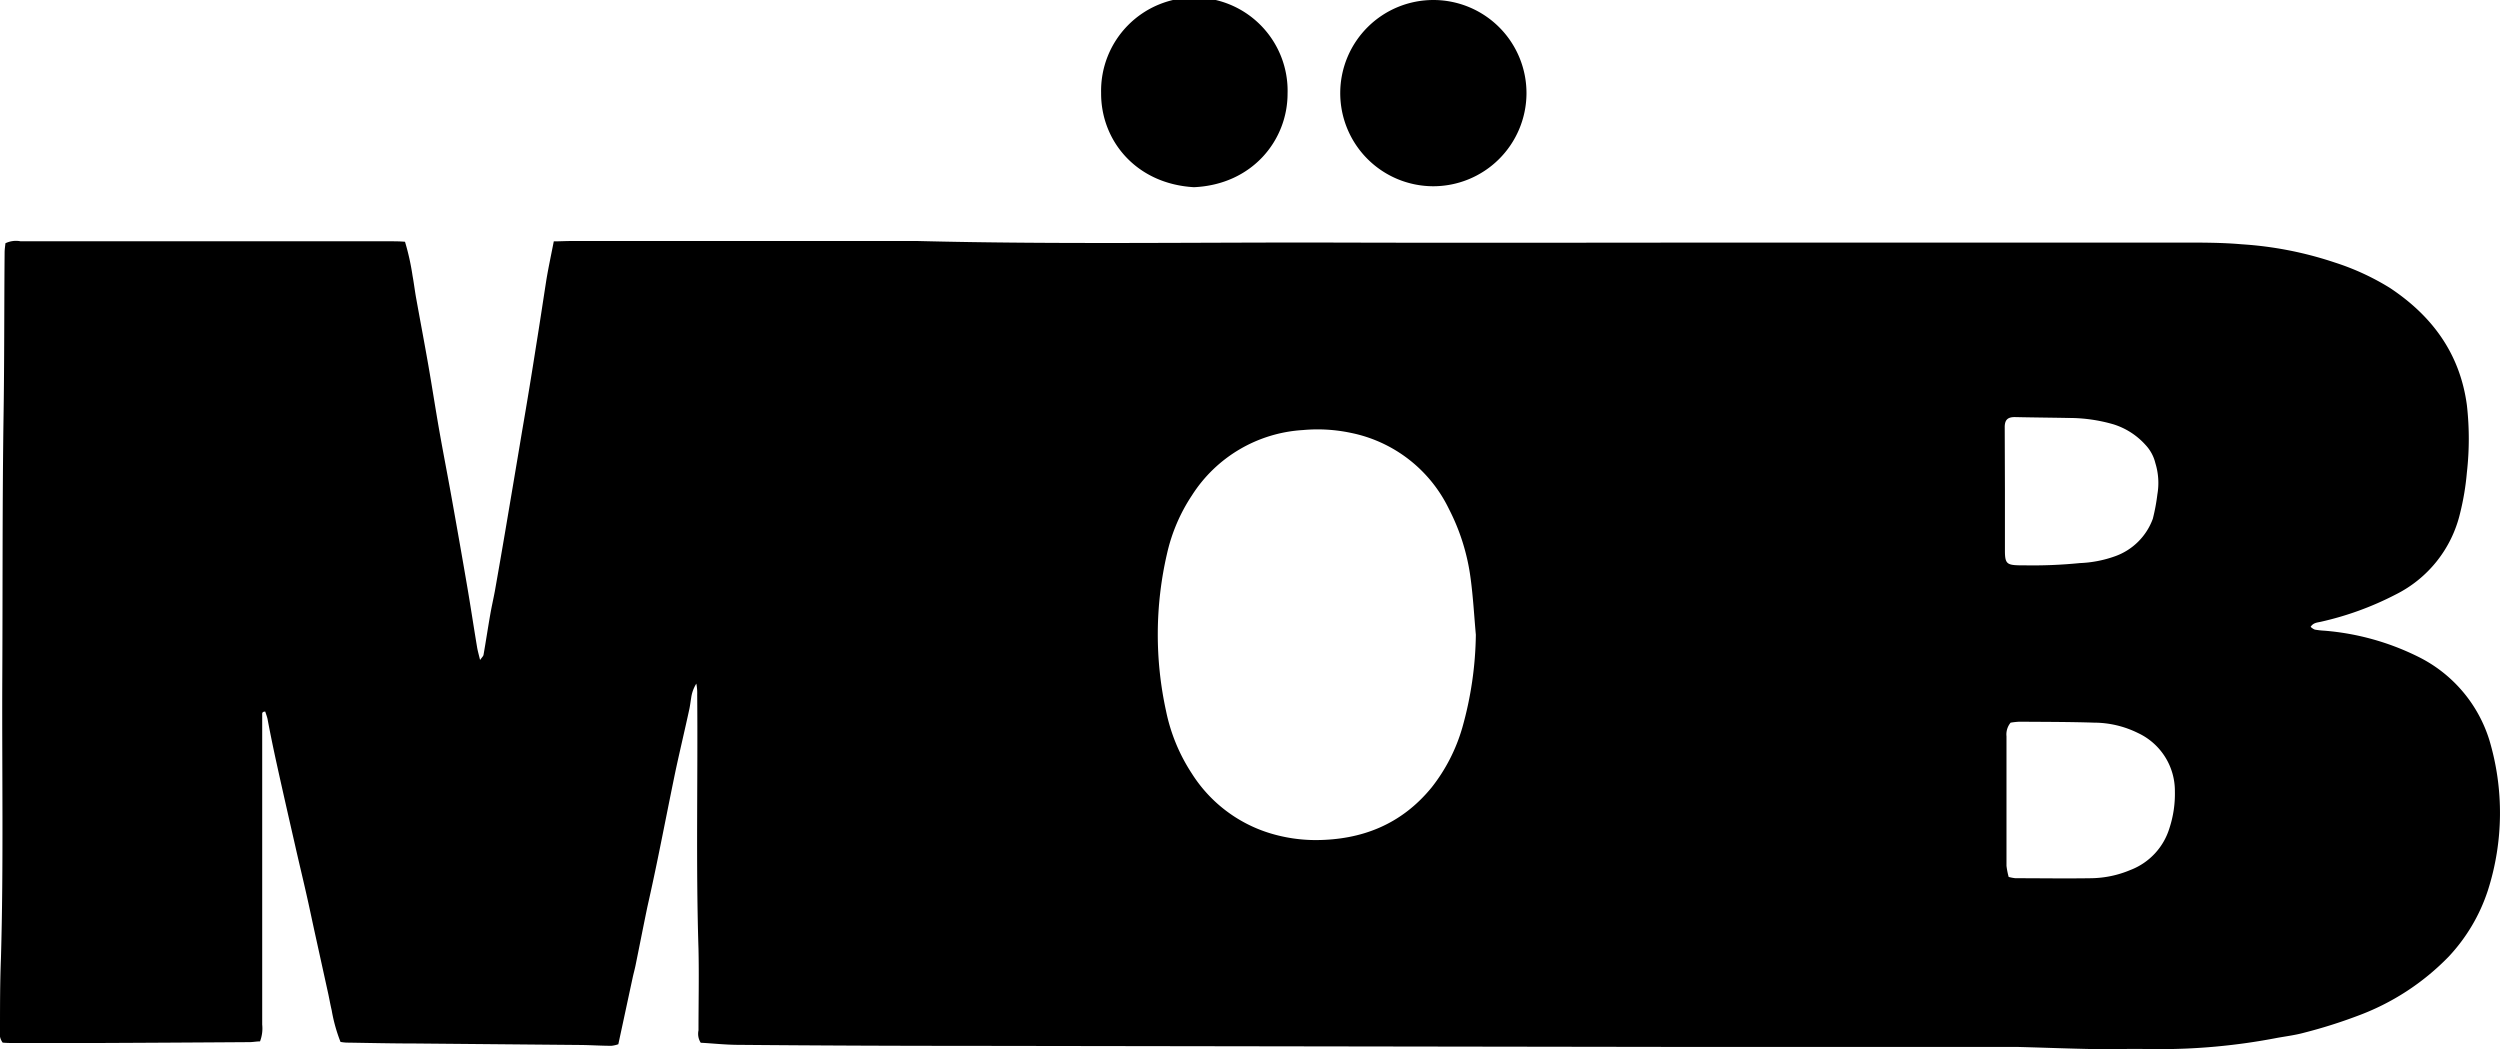 <svg xmlns="http://www.w3.org/2000/svg" viewBox="0 0 368.33 154.55"><g id="Слой_2" data-name="Слой 2"><g id="Слой_1-2" data-name="Слой 1"><path d="M38.31,153.43c-.52,0-1.05.11-1.58.11q-11.4.08-22.79.13c-3.87,0-7.74,0-11.61,0-.67,0-1.34,0-1.94-.06A2.32,2.32,0,0,1,0,151.77c0-3.52,0-7.05.14-10.58.4-13.9.13-27.81.2-41.72.06-12.42,0-24.84.17-37.26.14-8.34.1-16.69.17-25,0-.47.08-.93.12-1.37a3.58,3.58,0,0,1,2.23-.29c6,0,12,0,17.92,0H57.43c.74,0,1.47,0,2.24.07a35.44,35.44,0,0,1,1.11,5c.21,1.13.34,2.28.55,3.41.59,3.27,1.21,6.53,1.78,9.8s1.09,6.68,1.68,10,1.22,6.52,1.8,9.79c.78,4.34,1.54,8.67,2.28,13,.49,2.87.92,5.75,1.4,8.62.09.59.26,1.18.46,2,.26-.38.48-.56.51-.77.35-2,.65-4,1-6,.2-1.14.46-2.26.67-3.39q.78-4.41,1.53-8.82c.82-4.87,1.65-9.74,2.46-14.62Q78,57.27,79,50.86c.52-3.21,1-6.43,1.5-9.64.31-1.86.71-3.7,1.09-5.66.9,0,1.71-.05,2.51-.05h44c2.38,0,4.75,0,7.13,0,20.69.52,41.38.17,62.08.23s41.54,0,62.31,0,41.4,0,62.1,0c2.85,0,5.71,0,8.54.25A53.73,53.73,0,0,1,344,38.68a36.6,36.6,0,0,1,8.11,3.74c6.23,4.13,10.32,9.68,11.34,17.26a44,44,0,0,1,0,9.93,38.22,38.22,0,0,1-1,6,18,18,0,0,1-9.53,12,45.53,45.53,0,0,1-11,4c-.53.12-1.09.13-1.49.74a1.93,1.93,0,0,0,.61.41,11.06,11.06,0,0,0,1.41.16,37.88,37.88,0,0,1,13.83,3.84A20.47,20.47,0,0,1,366.75,109a37.49,37.49,0,0,1-.21,22.2,26.1,26.1,0,0,1-5.75,9.72,36.07,36.07,0,0,1-13.53,8.78,73.25,73.25,0,0,1-7.75,2.44c-1.3.36-2.65.53-4,.77a91.09,91.09,0,0,1-18,1.66c-2.92-.06-5.84,0-8.76,0-3.79-.07-7.58-.22-11.38-.32-.61,0-1.22,0-1.83,0h-45.2q-53.55-.08-107.1-.16-17.2,0-34.4-.15c-1.88,0-3.76-.21-5.6-.31a2.45,2.45,0,0,1-.33-1.82c0-4,.09-8,0-12-.39-12.48-.08-25-.19-37.45a7.11,7.11,0,0,0-.13-1.64,5.32,5.32,0,0,0-.76,2.11c-.09.54-.15,1.08-.26,1.61-.65,3-1.35,5.94-2,8.93-.91,4.37-1.76,8.75-2.66,13.13-.49,2.39-1,4.76-1.54,7.15-.59,2.85-1.15,5.71-1.73,8.56-.12.6-.29,1.19-.42,1.79-.7,3.24-1.39,6.48-2.12,9.85a4.63,4.63,0,0,1-1,.23c-1.49,0-3-.1-4.47-.12l-24.42-.22c-3.39,0-6.78-.08-10.18-.13a7.87,7.87,0,0,1-.86-.1,23.53,23.53,0,0,1-1.3-4.66c-.19-.79-.33-1.59-.5-2.39l-1.92-8.73c-.41-1.85-.79-3.71-1.21-5.56-.56-2.51-1.17-5-1.74-7.53-.89-3.9-1.78-7.79-2.64-11.69-.51-2.31-1-4.64-1.44-7-.08-.38-.23-.75-.34-1.11-.54,0-.44.33-.45.53,0,.68,0,1.36,0,2q0,21.8,0,43.58A5.36,5.36,0,0,1,38.31,153.43ZM217.44,93.52c-.25-2.76-.4-5.54-.77-8.29A31.06,31.06,0,0,0,213.48,75a20.56,20.56,0,0,0-14.43-11.22,23.69,23.69,0,0,0-7.08-.42A20.87,20.87,0,0,0,175.6,73a25.73,25.73,0,0,0-3.66,8.57,52.8,52.8,0,0,0-.14,23.2,26.36,26.36,0,0,0,3.78,9.17,20.84,20.84,0,0,0,11.56,8.83,23.22,23.22,0,0,0,6.62,1c6.9,0,12.74-2.33,17.17-7.76a25.75,25.75,0,0,0,4.52-8.82A52.6,52.6,0,0,0,217.44,93.52Zm78.5,35.68a6.46,6.46,0,0,0,1,.19c3.73,0,7.46.06,11.19,0a15.38,15.38,0,0,0,5.74-1.21,9.59,9.59,0,0,0,5.76-6.17,16.21,16.21,0,0,0,.8-5.41A9.41,9.41,0,0,0,315,108a14.68,14.68,0,0,0-6.47-1.53c-3.65-.12-7.32-.11-11-.14a11.78,11.78,0,0,0-1.3.14,2.7,2.7,0,0,0-.61,2c0,2.37,0,4.73,0,7.1,0,4,0,8,0,12A11.41,11.41,0,0,0,295.94,129.2Zm-.55-57h0c0,3,0,6,0,8.95,0,1.87.29,2.1,2.11,2.14.2,0,.41,0,.61,0a70.06,70.06,0,0,0,8.32-.33,17.35,17.35,0,0,0,5.17-1,9.2,9.2,0,0,0,5.58-5.53,28.29,28.29,0,0,0,.67-3.59,9.89,9.89,0,0,0-.3-4.62,5.93,5.93,0,0,0-1.43-2.65,10.62,10.62,0,0,0-4.73-3.05,23.52,23.52,0,0,0-6.61-.94c-2.65-.05-5.29-.07-7.94-.13-1,0-1.47.37-1.48,1.44Z"/><path d="M189.7,13.8c0,6.82-5.16,13.39-13.79,13.78-8.49-.48-13.73-6.83-13.68-13.9a13.74,13.74,0,1,1,27.47.12Z"/><path d="M211.09,27.44A13.72,13.72,0,1,1,224.9,13.82,13.74,13.74,0,0,1,211.09,27.44Z"/></g></g></svg>